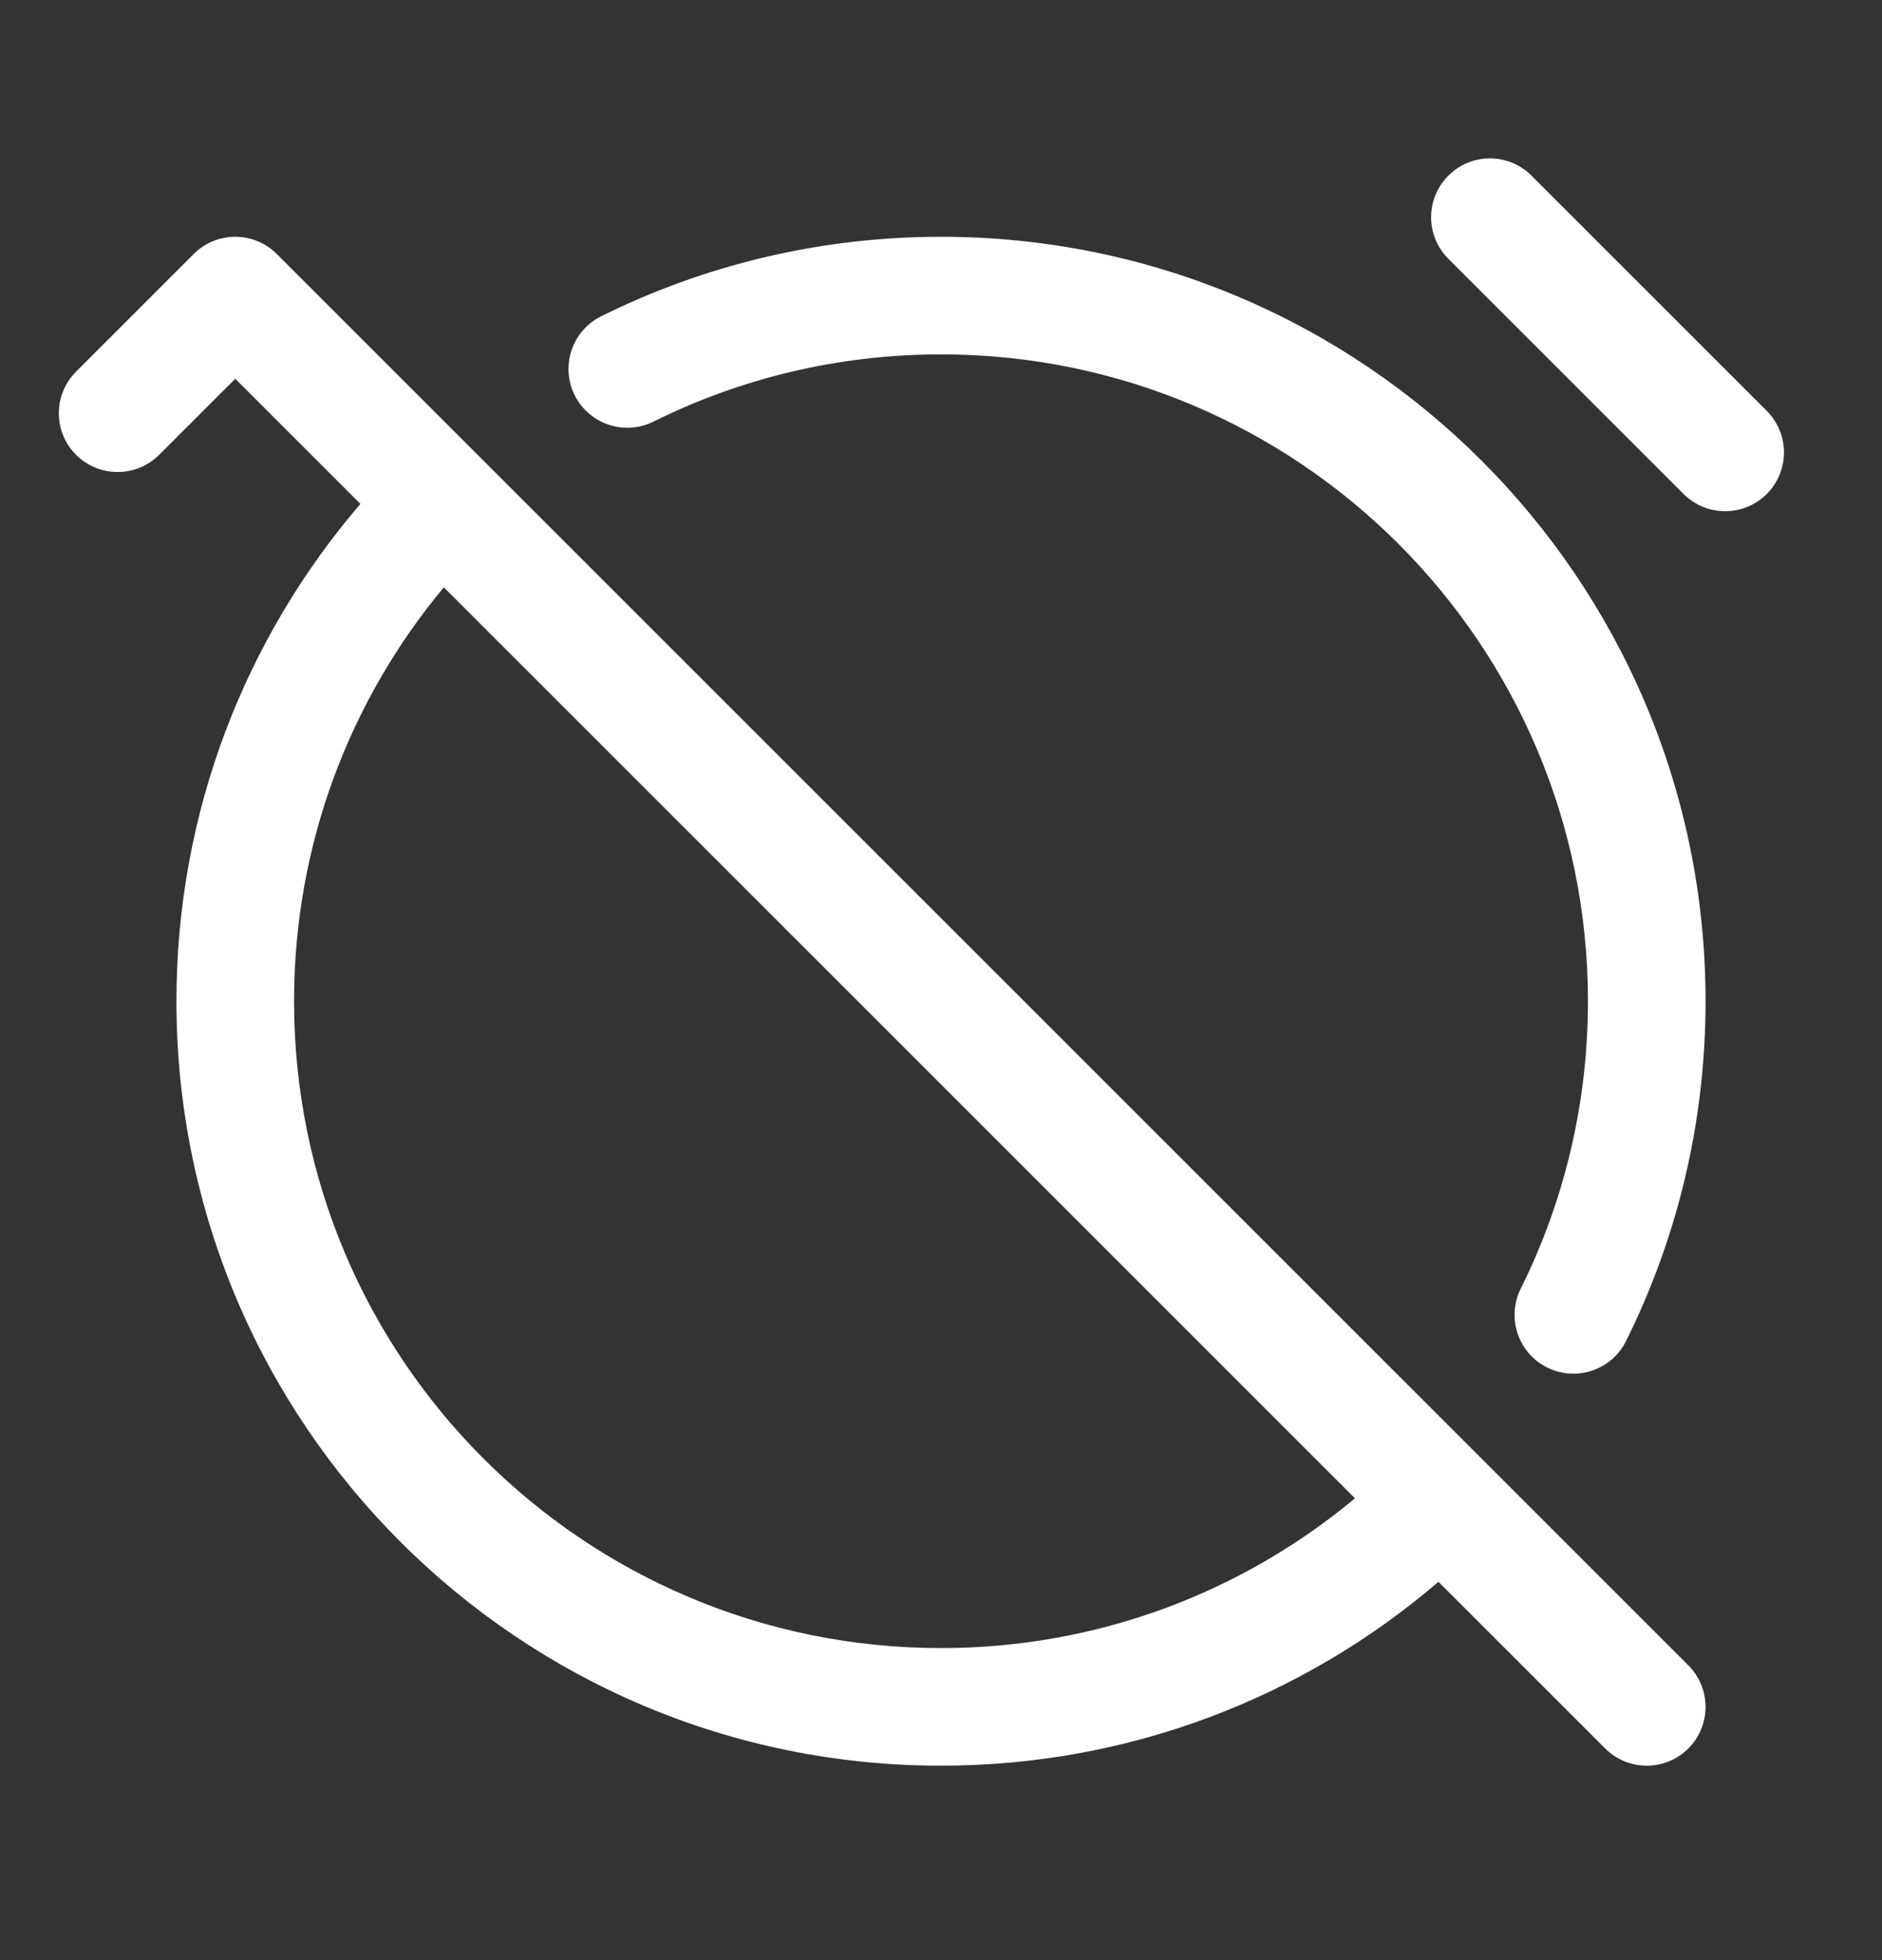 <svg width="24" height="25" viewBox="0 0 24 25" fill="none" xmlns="http://www.w3.org/2000/svg">
<rect x="0" y="0" width="24" height="25" fill="#333333" stroke="none"/>
<path fill-rule="evenodd" clip-rule="evenodd" d="M18.47 3.301C18.177 3.008 18.177 2.533 18.47 2.24C18.763 1.947 19.237 1.947 19.53 2.24L22.53 5.24C22.823 5.533 22.823 6.008 22.53 6.301C22.237 6.593 21.763 6.593 21.47 6.301L18.47 3.301ZM3.53 3.24C3.39 3.099 3.199 3.02 3 3.02C2.801 3.02 2.61 3.099 2.47 3.24L0.97 4.74C0.677 5.033 0.677 5.508 0.97 5.801C1.263 6.093 1.737 6.093 2.03 5.801L3 4.831L4.596 6.427C3.134 8.131 2.25 10.348 2.25 12.77C2.25 18.155 6.615 22.52 12 22.52C14.422 22.52 16.639 21.636 18.344 20.175L20.47 22.301C20.763 22.593 21.237 22.593 21.53 22.301C21.823 22.008 21.823 21.533 21.53 21.24L18.894 18.604L6.166 5.876L3.53 3.24ZM3.75 12.77C3.75 10.762 4.467 8.922 5.66 7.491L17.279 19.11C15.848 20.303 14.008 21.02 12 21.02C7.444 21.02 3.75 17.327 3.75 12.77ZM8.334 5.377C9.437 4.829 10.681 4.52 12 4.52C16.556 4.52 20.25 8.214 20.25 12.77C20.25 14.089 19.941 15.333 19.393 16.436C19.209 16.807 19.36 17.258 19.731 17.442C20.102 17.626 20.552 17.475 20.736 17.104C21.385 15.798 21.75 14.325 21.75 12.77C21.75 7.385 17.385 3.02 12 3.02C10.445 3.02 8.973 3.385 7.666 4.034C7.295 4.218 7.144 4.669 7.328 5.04C7.513 5.41 7.963 5.562 8.334 5.377Z" fill="white"/>
</svg>
